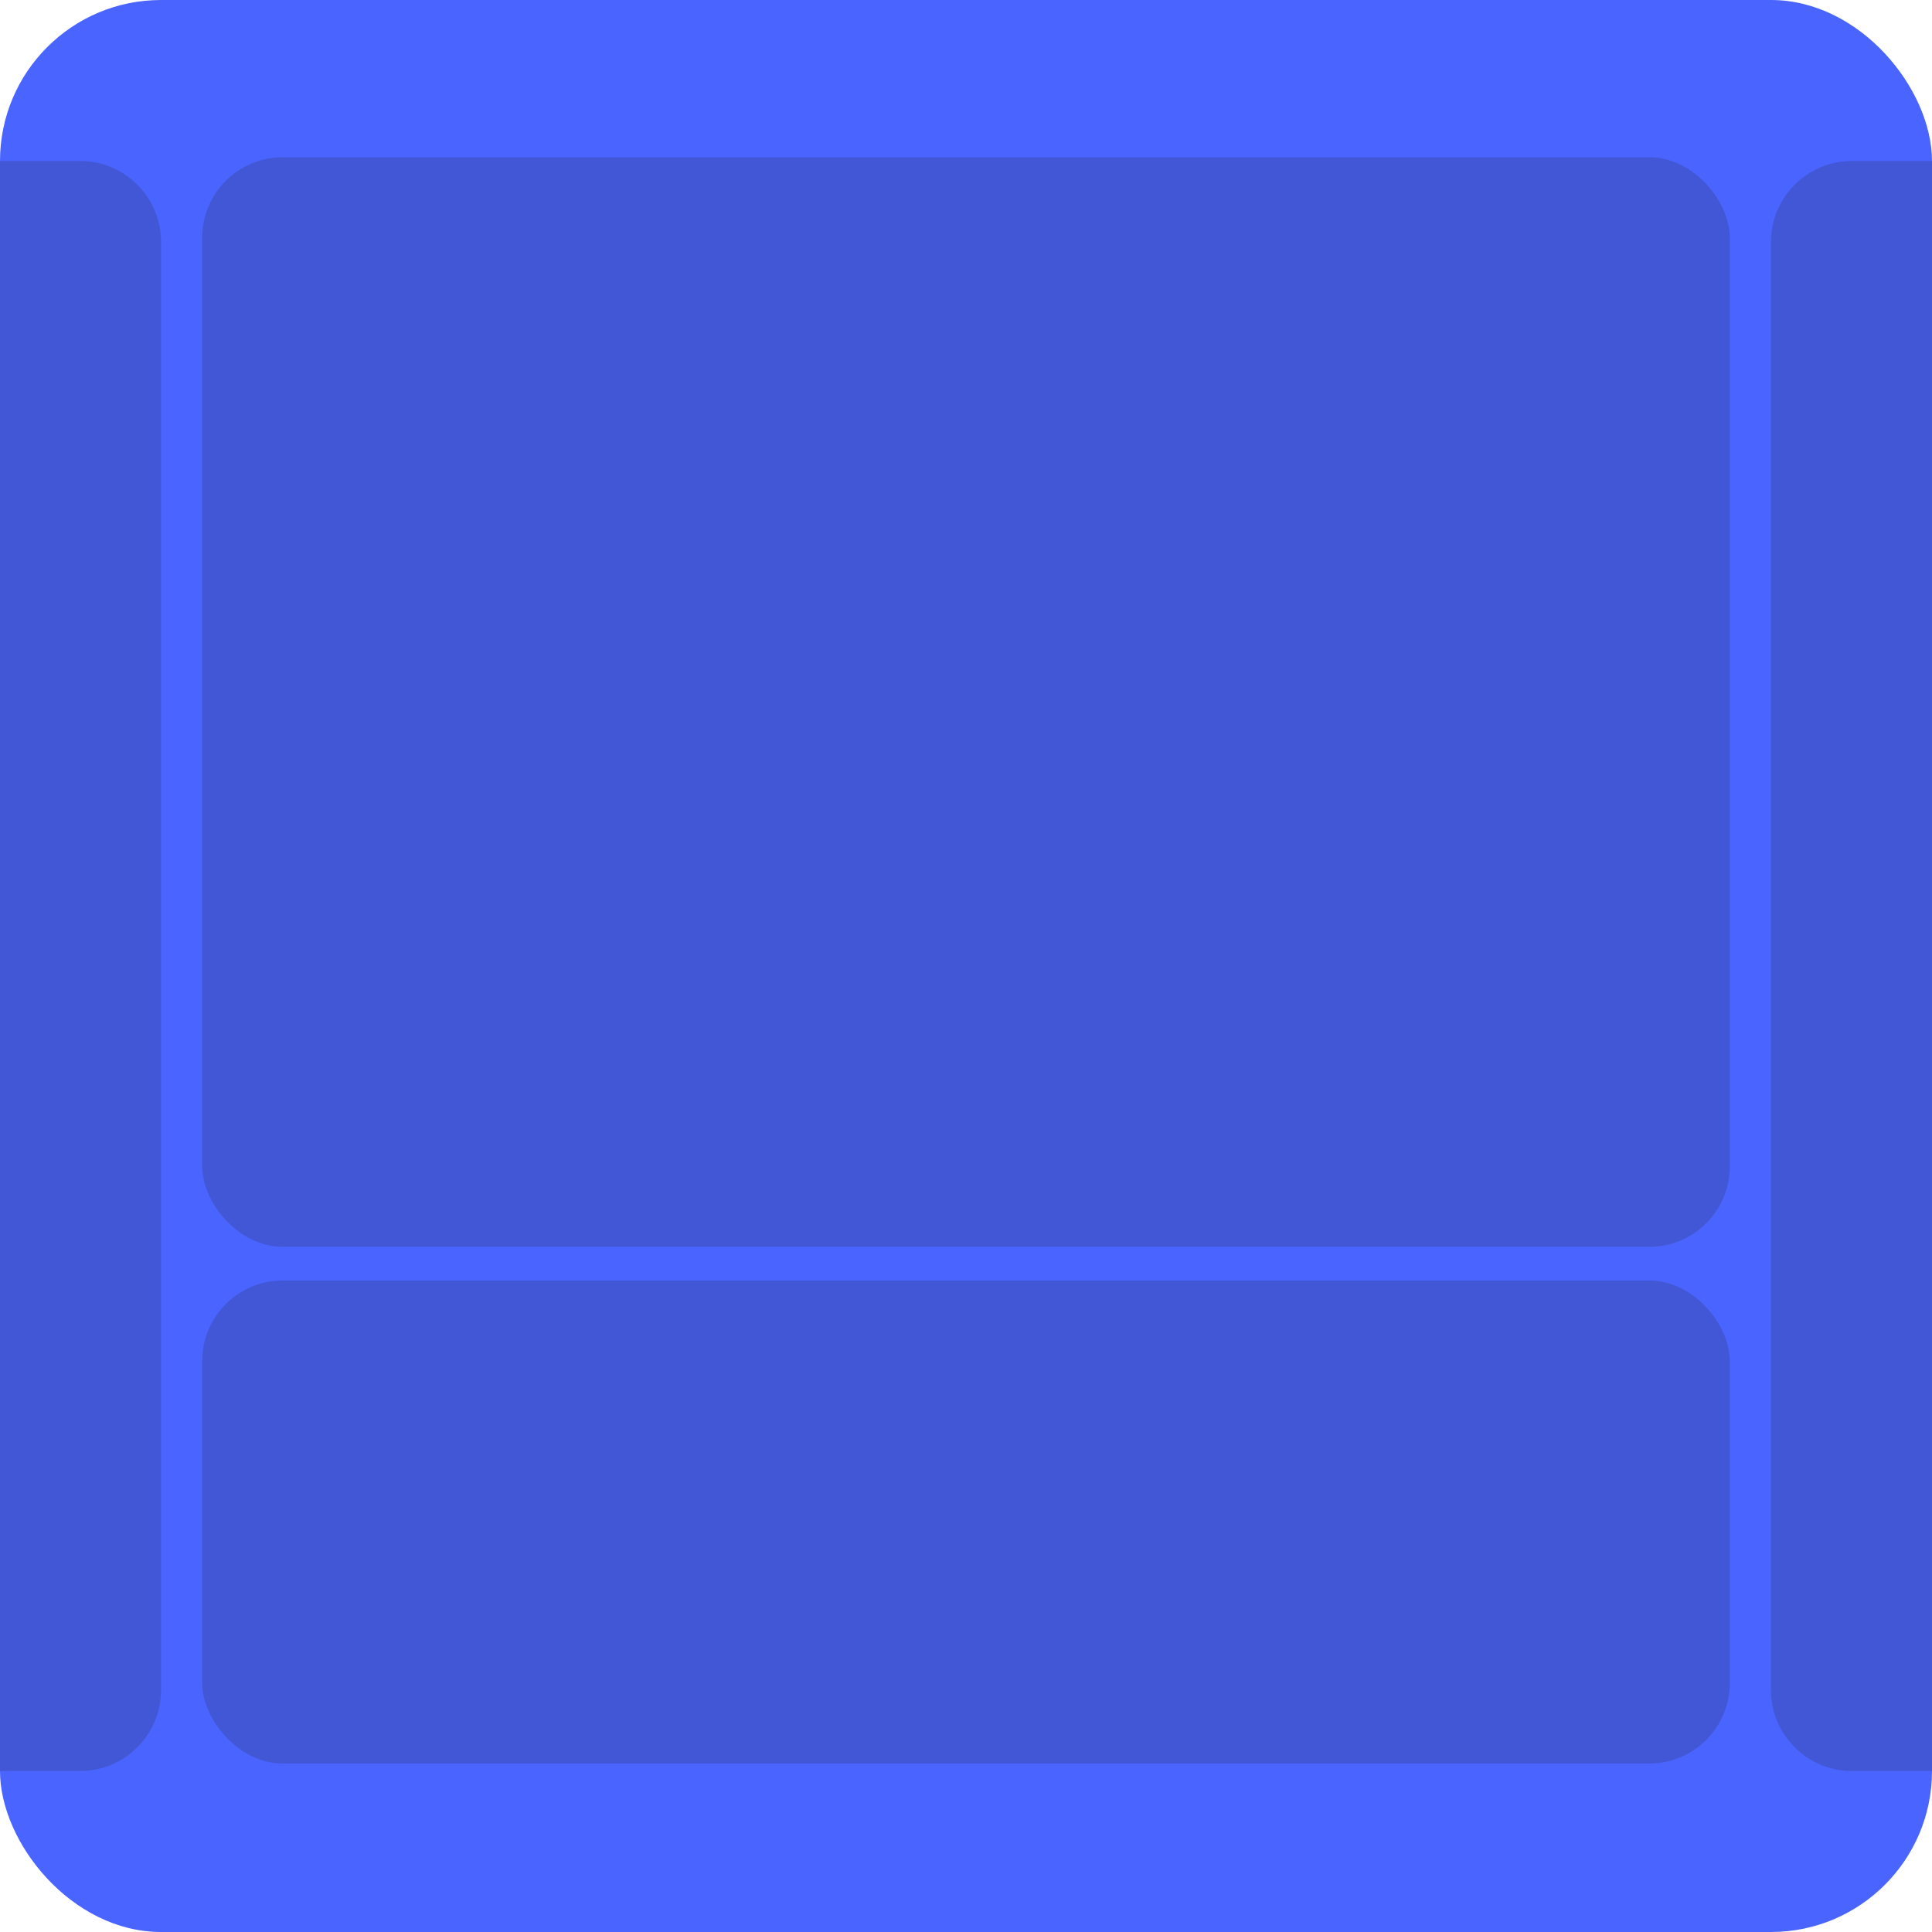 <svg width="86" height="86" viewBox="0 0 86 86" fill="none" xmlns="http://www.w3.org/2000/svg">
<rect id="icon-rect" width="86" height="86" rx="7.167" fill="#4A64FF"/>
<rect id="top-center-rect" x="9" y="7" width="68" height="48.5" rx="3.583" fill="#272730" fill-opacity="0.2"/>
<rect id="bottom-center-rect" x="9" y="57" width="68" height="21.5" rx="3.583" fill="#272730" fill-opacity="0.2"/>
<path id="left-path" opacity="0.2" d="M0 7.167H3.583C5.547 7.167 7.167 8.787 7.167 10.75V75.25C7.167 77.213 5.547 78.833 3.583 78.833H0V7.167Z" fill="#272730"/>
<path id="right-path" opacity="0.2" d="M78.833 10.75C78.833 8.787 80.453 7.167 82.417 7.167H86V78.833H82.417C80.453 78.833 78.833 77.213 78.833 75.25V10.75Z" fill="#272730"/>
</svg>
